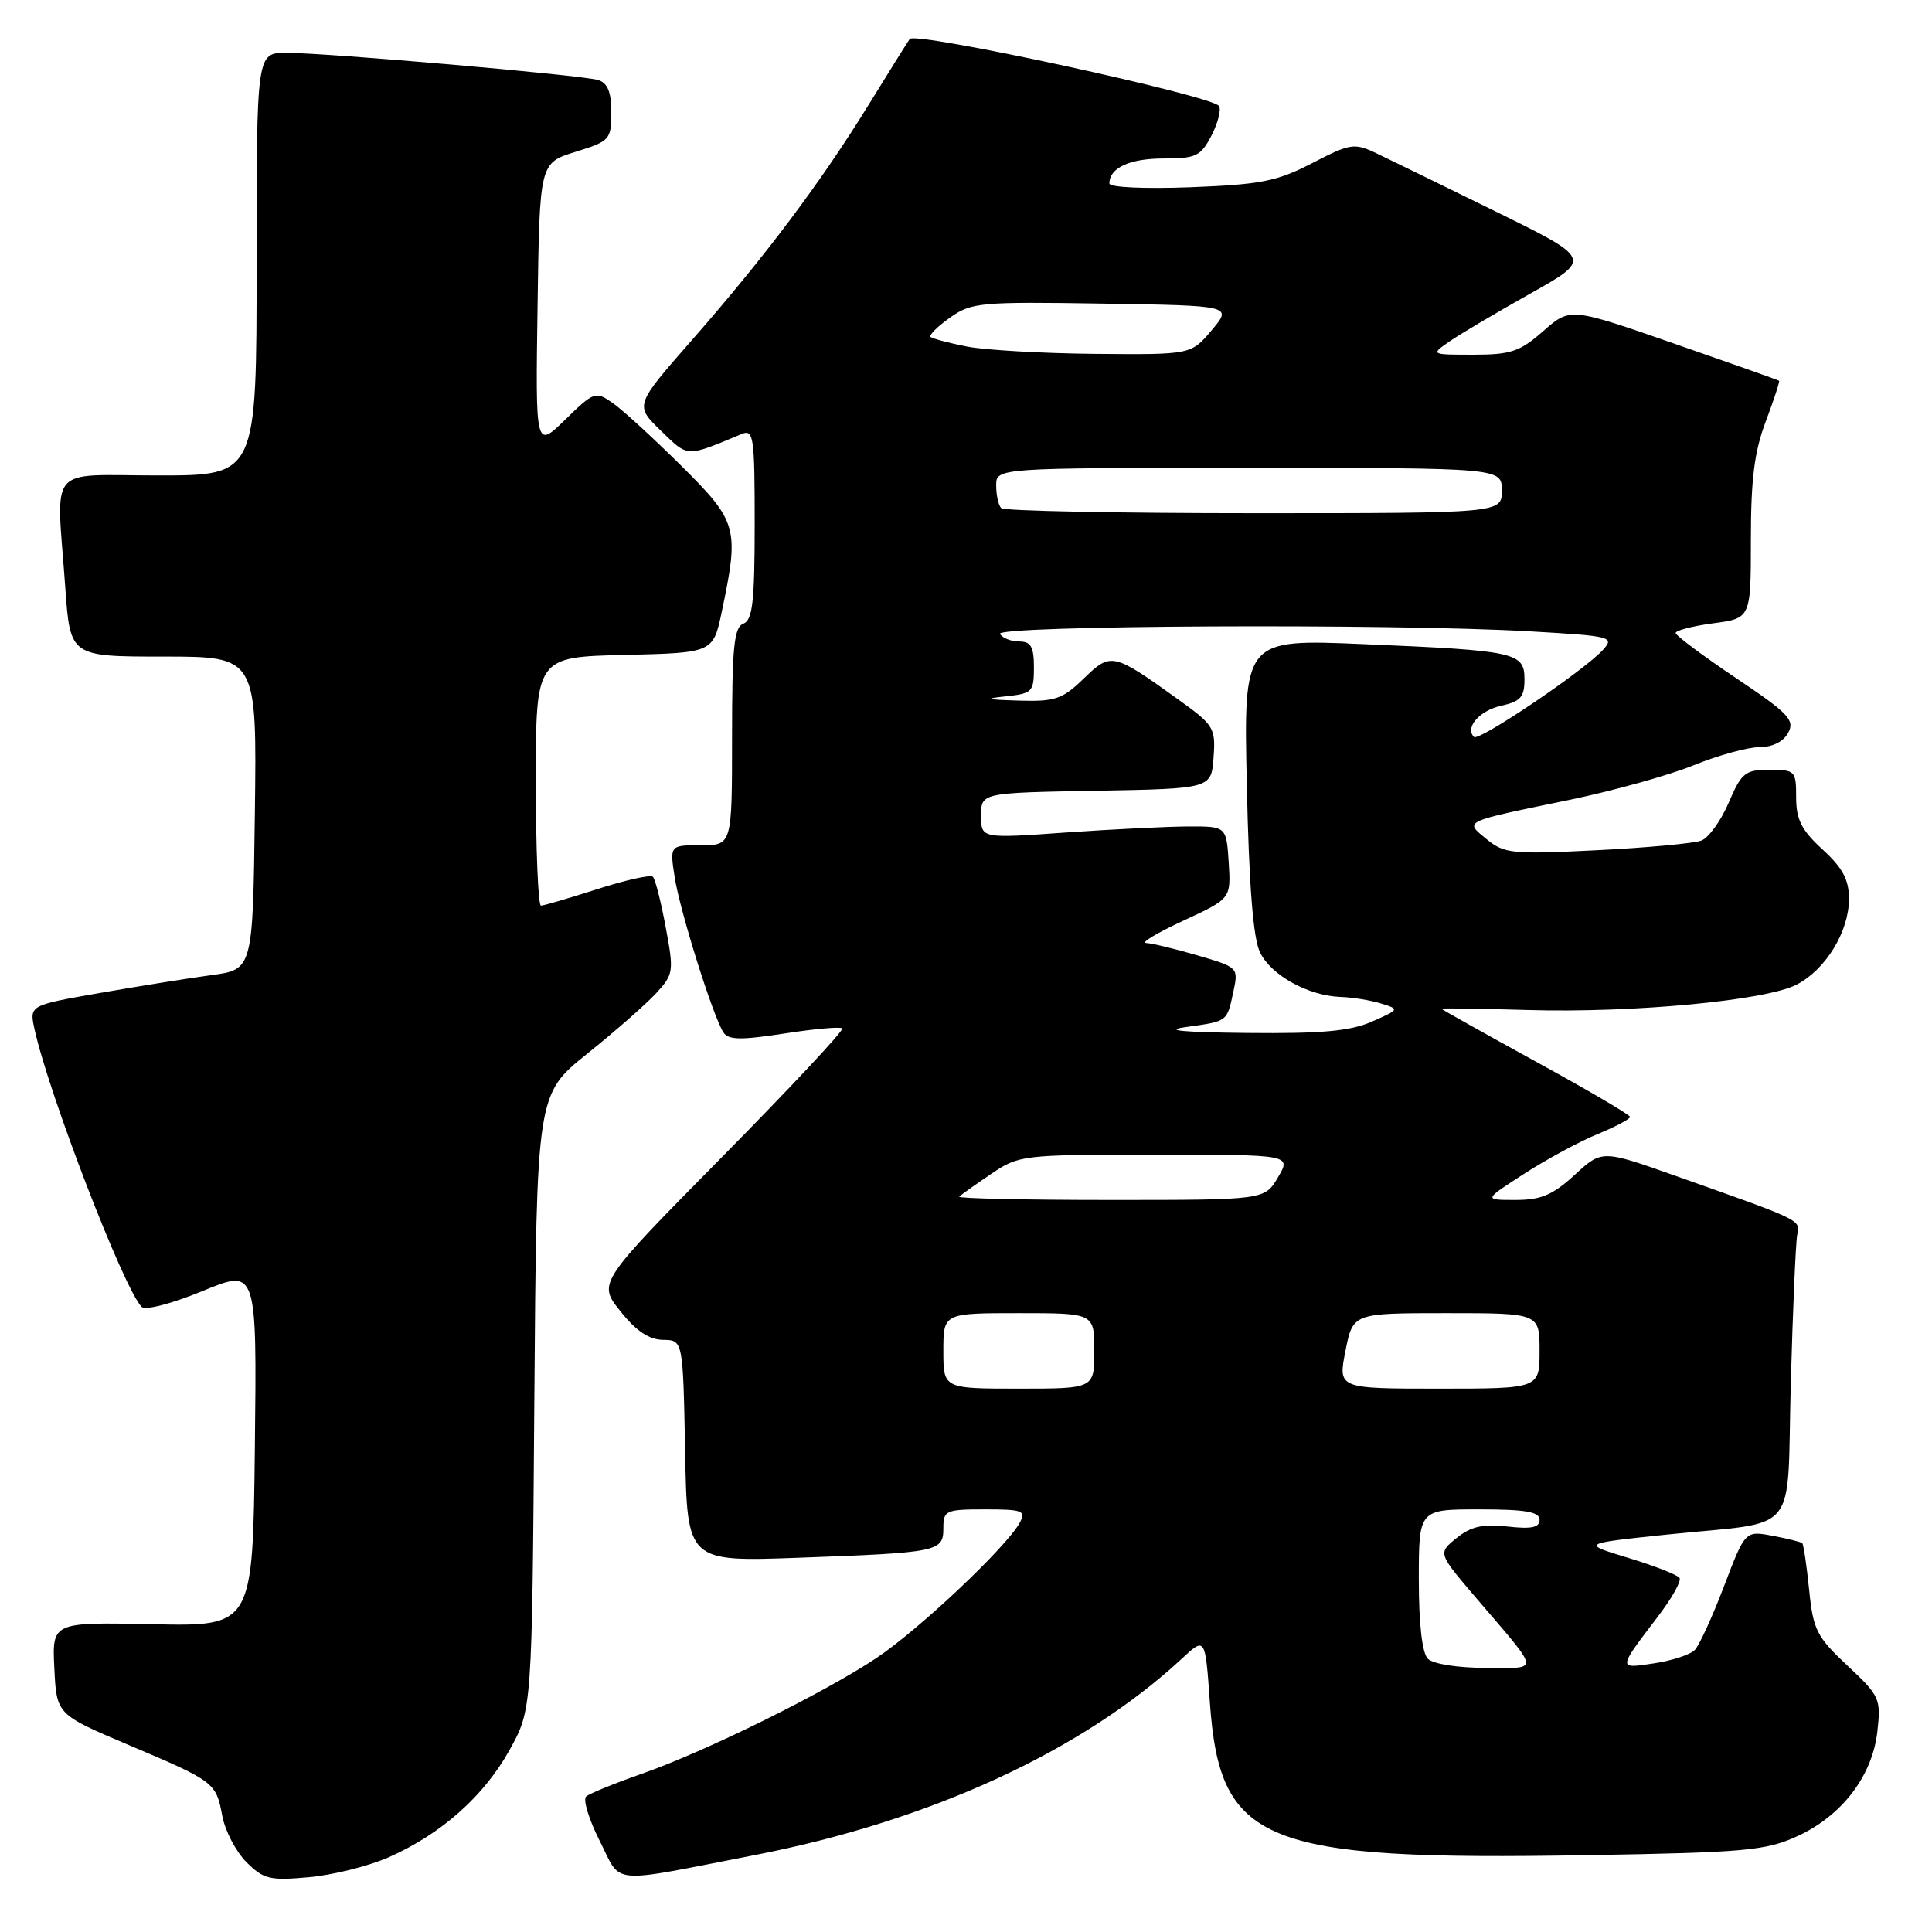 <?xml version="1.0" encoding="UTF-8" standalone="no"?>
<!DOCTYPE svg PUBLIC "-//W3C//DTD SVG 1.1//EN" "http://www.w3.org/Graphics/SVG/1.1/DTD/svg11.dtd" >
<svg xmlns="http://www.w3.org/2000/svg" xmlns:xlink="http://www.w3.org/1999/xlink" version="1.1" viewBox="0 0 256 256">
 <g >
 <path fill="currentColor"
d=" M 51.53 246.09 C 58.49 243.01 64.13 237.99 67.53 231.86 C 70.50 226.50 70.50 226.50 70.80 185.75 C 71.10 145.00 71.10 145.00 77.80 139.63 C 81.49 136.67 85.59 133.07 86.93 131.62 C 89.25 129.10 89.31 128.74 88.21 122.87 C 87.59 119.50 86.82 116.49 86.51 116.18 C 86.21 115.87 82.90 116.61 79.16 117.81 C 75.42 119.01 72.05 120.00 71.68 120.00 C 71.31 120.00 71.00 112.59 71.00 103.53 C 71.00 87.06 71.00 87.06 82.75 86.78 C 94.50 86.50 94.50 86.50 95.65 81.00 C 97.97 69.96 97.74 69.13 90.25 61.70 C 86.54 58.02 82.45 54.27 81.16 53.38 C 78.91 51.82 78.69 51.90 74.89 55.61 C 70.95 59.45 70.95 59.45 71.23 40.52 C 71.50 21.60 71.50 21.60 76.25 20.12 C 80.81 18.71 81.00 18.50 81.00 14.89 C 81.00 12.18 80.51 10.99 79.25 10.60 C 77.07 9.94 43.34 7.00 37.95 7.00 C 34.00 7.00 34.00 7.00 34.00 35.00 C 34.00 63.00 34.00 63.00 21.00 63.00 C 6.03 63.00 7.47 61.27 8.65 77.85 C 9.30 87.00 9.30 87.00 21.67 87.00 C 34.04 87.00 34.04 87.00 33.77 107.74 C 33.50 128.47 33.50 128.47 28.00 129.21 C 24.98 129.62 18.31 130.69 13.19 131.58 C 3.89 133.21 3.89 133.21 4.57 136.35 C 6.44 144.91 16.43 170.83 18.77 173.17 C 19.26 173.66 22.78 172.74 26.84 171.07 C 34.04 168.10 34.04 168.10 33.77 191.80 C 33.50 215.50 33.50 215.50 20.20 215.22 C 6.90 214.94 6.90 214.94 7.20 221.06 C 7.50 227.17 7.50 227.17 17.00 231.20 C 28.49 236.07 28.62 236.17 29.46 240.65 C 29.83 242.61 31.27 245.36 32.65 246.74 C 34.92 249.01 35.74 249.21 40.95 248.74 C 44.13 248.45 48.89 247.26 51.53 246.09 Z  M 99.95 245.82 C 123.20 241.31 143.41 232.02 156.60 219.78 C 159.70 216.90 159.70 216.90 160.31 225.54 C 161.63 244.29 167.19 246.55 210.30 245.82 C 231.22 245.47 233.95 245.22 238.11 243.33 C 244.04 240.63 248.09 235.35 248.76 229.44 C 249.25 225.09 249.08 224.71 244.79 220.70 C 240.72 216.88 240.25 215.97 239.72 210.64 C 239.39 207.42 238.98 204.65 238.81 204.48 C 238.64 204.32 236.87 203.87 234.87 203.50 C 231.25 202.82 231.25 202.82 228.45 210.16 C 226.91 214.20 225.17 218.01 224.57 218.63 C 223.98 219.25 221.55 220.04 219.18 220.40 C 214.33 221.13 214.32 221.25 219.71 214.16 C 221.53 211.78 222.81 209.50 222.55 209.09 C 222.30 208.68 219.26 207.49 215.80 206.44 C 209.50 204.53 209.50 204.53 220.87 203.34 C 238.73 201.48 236.73 203.94 237.29 183.26 C 237.56 173.49 237.94 164.66 238.14 163.62 C 238.53 161.60 239.00 161.82 221.89 155.76 C 212.27 152.36 212.27 152.36 208.65 155.68 C 205.74 158.35 204.20 159.00 200.80 159.00 C 196.57 159.00 196.57 159.00 201.96 155.53 C 204.92 153.62 209.29 151.25 211.67 150.28 C 214.05 149.30 215.99 148.28 215.99 148.00 C 215.99 147.72 210.36 144.42 203.49 140.66 C 196.62 136.89 191.00 133.74 191.00 133.66 C 191.00 133.57 196.13 133.65 202.40 133.83 C 216.36 134.24 233.98 132.58 238.06 130.47 C 241.92 128.47 244.99 123.45 245.00 119.13 C 245.00 116.56 244.17 115.01 241.50 112.56 C 238.72 110.01 238.00 108.61 238.00 105.68 C 238.00 102.13 237.87 102.00 234.46 102.00 C 231.24 102.00 230.76 102.39 229.06 106.36 C 228.04 108.75 226.41 111.01 225.44 111.38 C 224.48 111.75 218.24 112.33 211.59 112.66 C 200.37 113.22 199.32 113.11 197.00 111.21 C 194.02 108.75 193.62 108.95 208.00 105.98 C 213.78 104.78 221.17 102.72 224.42 101.40 C 227.68 100.08 231.60 99.00 233.14 99.00 C 234.86 99.00 236.32 98.27 236.95 97.09 C 237.85 95.41 236.99 94.51 230.02 89.84 C 225.65 86.90 222.05 84.22 222.03 83.88 C 222.02 83.54 224.25 82.96 227.00 82.59 C 232.00 81.93 232.00 81.93 232.00 71.48 C 232.00 63.48 232.47 59.80 233.98 55.82 C 235.06 52.96 235.85 50.54 235.73 50.45 C 235.60 50.35 229.32 48.13 221.78 45.51 C 208.06 40.74 208.06 40.74 204.49 43.87 C 201.40 46.59 200.19 47.00 195.24 47.00 C 189.58 47.00 189.56 46.99 192.01 45.28 C 193.37 44.33 198.18 41.48 202.72 38.93 C 210.96 34.31 210.96 34.31 198.23 28.05 C 191.23 24.61 184.10 21.13 182.38 20.31 C 179.45 18.92 178.95 18.99 173.88 21.61 C 169.21 24.03 167.08 24.45 157.75 24.81 C 151.65 25.04 147.00 24.83 147.00 24.31 C 147.00 22.24 149.68 21.00 154.17 21.00 C 158.48 21.00 159.10 20.70 160.52 17.97 C 161.38 16.30 161.83 14.54 161.53 14.05 C 160.68 12.68 121.41 4.16 120.55 5.16 C 120.39 5.35 117.96 9.24 115.15 13.80 C 108.75 24.19 101.36 34.03 91.65 45.10 C 84.10 53.71 84.10 53.71 87.57 57.07 C 91.24 60.63 90.83 60.61 98.25 57.52 C 99.86 56.84 100.00 57.78 100.00 69.42 C 100.00 79.74 99.72 82.17 98.50 82.64 C 97.26 83.11 97.00 85.74 97.00 97.61 C 97.00 112.00 97.00 112.00 92.87 112.00 C 88.74 112.00 88.74 112.00 89.40 116.25 C 90.09 120.70 94.44 134.57 95.85 136.79 C 96.50 137.81 98.13 137.84 103.91 136.95 C 107.89 136.33 111.36 136.02 111.60 136.27 C 111.85 136.52 104.66 144.20 95.63 153.35 C 79.21 169.99 79.21 169.99 82.20 173.74 C 84.28 176.36 86.00 177.51 87.85 177.54 C 90.50 177.57 90.50 177.57 90.78 192.25 C 91.05 206.94 91.05 206.94 105.78 206.41 C 124.40 205.73 125.00 205.61 125.00 202.48 C 125.00 200.14 125.31 200.00 130.54 200.00 C 135.50 200.00 135.97 200.18 135.13 201.75 C 133.41 204.95 121.71 216.00 116.08 219.73 C 109.02 224.42 93.42 232.11 85.00 235.05 C 81.42 236.30 78.13 237.65 77.67 238.04 C 77.22 238.43 78.02 241.08 79.46 243.92 C 82.45 249.82 80.36 249.63 99.95 245.82 Z  M 189.20 219.80 C 188.44 219.04 188.00 215.20 188.00 209.30 C 188.00 200.00 188.00 200.00 196.00 200.00 C 202.13 200.00 204.00 200.32 204.00 201.38 C 204.00 202.41 202.92 202.63 199.74 202.27 C 196.47 201.91 194.90 202.26 193.00 203.80 C 190.53 205.80 190.53 205.80 195.52 211.65 C 204.26 221.89 204.14 221.00 196.82 221.00 C 193.16 221.00 189.88 220.48 189.20 219.80 Z  M 125.00 179.00 C 125.00 174.00 125.00 174.00 135.00 174.00 C 145.00 174.00 145.00 174.00 145.00 179.00 C 145.00 184.00 145.00 184.00 135.00 184.00 C 125.00 184.00 125.00 184.00 125.00 179.00 Z  M 178.28 179.00 C 179.27 174.00 179.27 174.00 191.63 174.00 C 204.00 174.00 204.00 174.00 204.00 179.00 C 204.00 184.00 204.00 184.00 190.64 184.00 C 177.29 184.00 177.29 184.00 178.28 179.00 Z  M 127.11 158.56 C 127.35 158.31 129.25 156.96 131.32 155.56 C 135.02 153.05 135.43 153.00 153.10 153.00 C 171.11 153.00 171.11 153.00 169.34 156.00 C 167.57 159.00 167.57 159.00 147.12 159.00 C 135.87 159.00 126.87 158.80 127.11 158.56 Z  M 157.21 136.08 C 162.72 135.31 162.57 135.42 163.44 131.34 C 164.11 128.22 164.05 128.16 158.66 126.59 C 155.65 125.71 152.59 124.98 151.85 124.95 C 151.11 124.93 153.34 123.60 156.81 121.99 C 163.11 119.07 163.11 119.07 162.81 114.29 C 162.50 109.50 162.50 109.50 157.50 109.51 C 154.75 109.52 147.44 109.88 141.25 110.31 C 130.00 111.11 130.00 111.11 130.00 108.08 C 130.00 105.05 130.00 105.05 145.25 104.78 C 160.50 104.50 160.50 104.50 160.80 100.38 C 161.09 96.47 160.85 96.08 156.23 92.76 C 147.45 86.45 147.22 86.40 143.60 89.91 C 140.76 92.66 139.81 92.98 134.95 92.83 C 130.65 92.70 130.29 92.58 133.25 92.27 C 136.78 91.90 137.00 91.68 137.00 88.44 C 137.00 85.70 136.60 85.00 135.06 85.00 C 133.99 85.00 132.84 84.55 132.50 84.00 C 131.79 82.86 184.41 82.60 202.77 83.66 C 213.53 84.28 213.96 84.39 212.40 86.11 C 209.92 88.85 195.95 98.28 195.31 97.65 C 194.07 96.40 196.05 94.15 198.93 93.51 C 201.47 92.96 202.00 92.35 202.00 90.04 C 202.00 86.44 200.95 86.21 180.64 85.35 C 164.78 84.68 164.78 84.68 165.21 104.09 C 165.50 117.37 166.05 124.35 166.96 126.20 C 168.44 129.24 173.36 131.95 177.65 132.10 C 179.22 132.15 181.62 132.54 183.00 132.97 C 185.46 133.72 185.45 133.76 181.78 135.37 C 178.91 136.63 175.15 136.97 165.28 136.87 C 156.60 136.78 154.01 136.52 157.21 136.08 Z  M 132.67 67.33 C 132.30 66.97 132.00 65.62 132.00 64.33 C 132.00 62.00 132.00 62.00 165.50 62.00 C 199.00 62.00 199.00 62.00 199.00 65.00 C 199.00 68.00 199.00 68.00 166.17 68.00 C 148.11 68.00 133.03 67.70 132.67 67.33 Z  M 128.11 45.92 C 125.70 45.44 123.54 44.87 123.30 44.64 C 123.07 44.41 124.23 43.26 125.88 42.09 C 128.70 40.08 129.88 39.97 146.09 40.23 C 163.29 40.50 163.29 40.50 160.56 43.75 C 157.82 47.00 157.82 47.00 145.16 46.89 C 138.20 46.83 130.53 46.39 128.11 45.92 Z "/>
</g>
</svg>